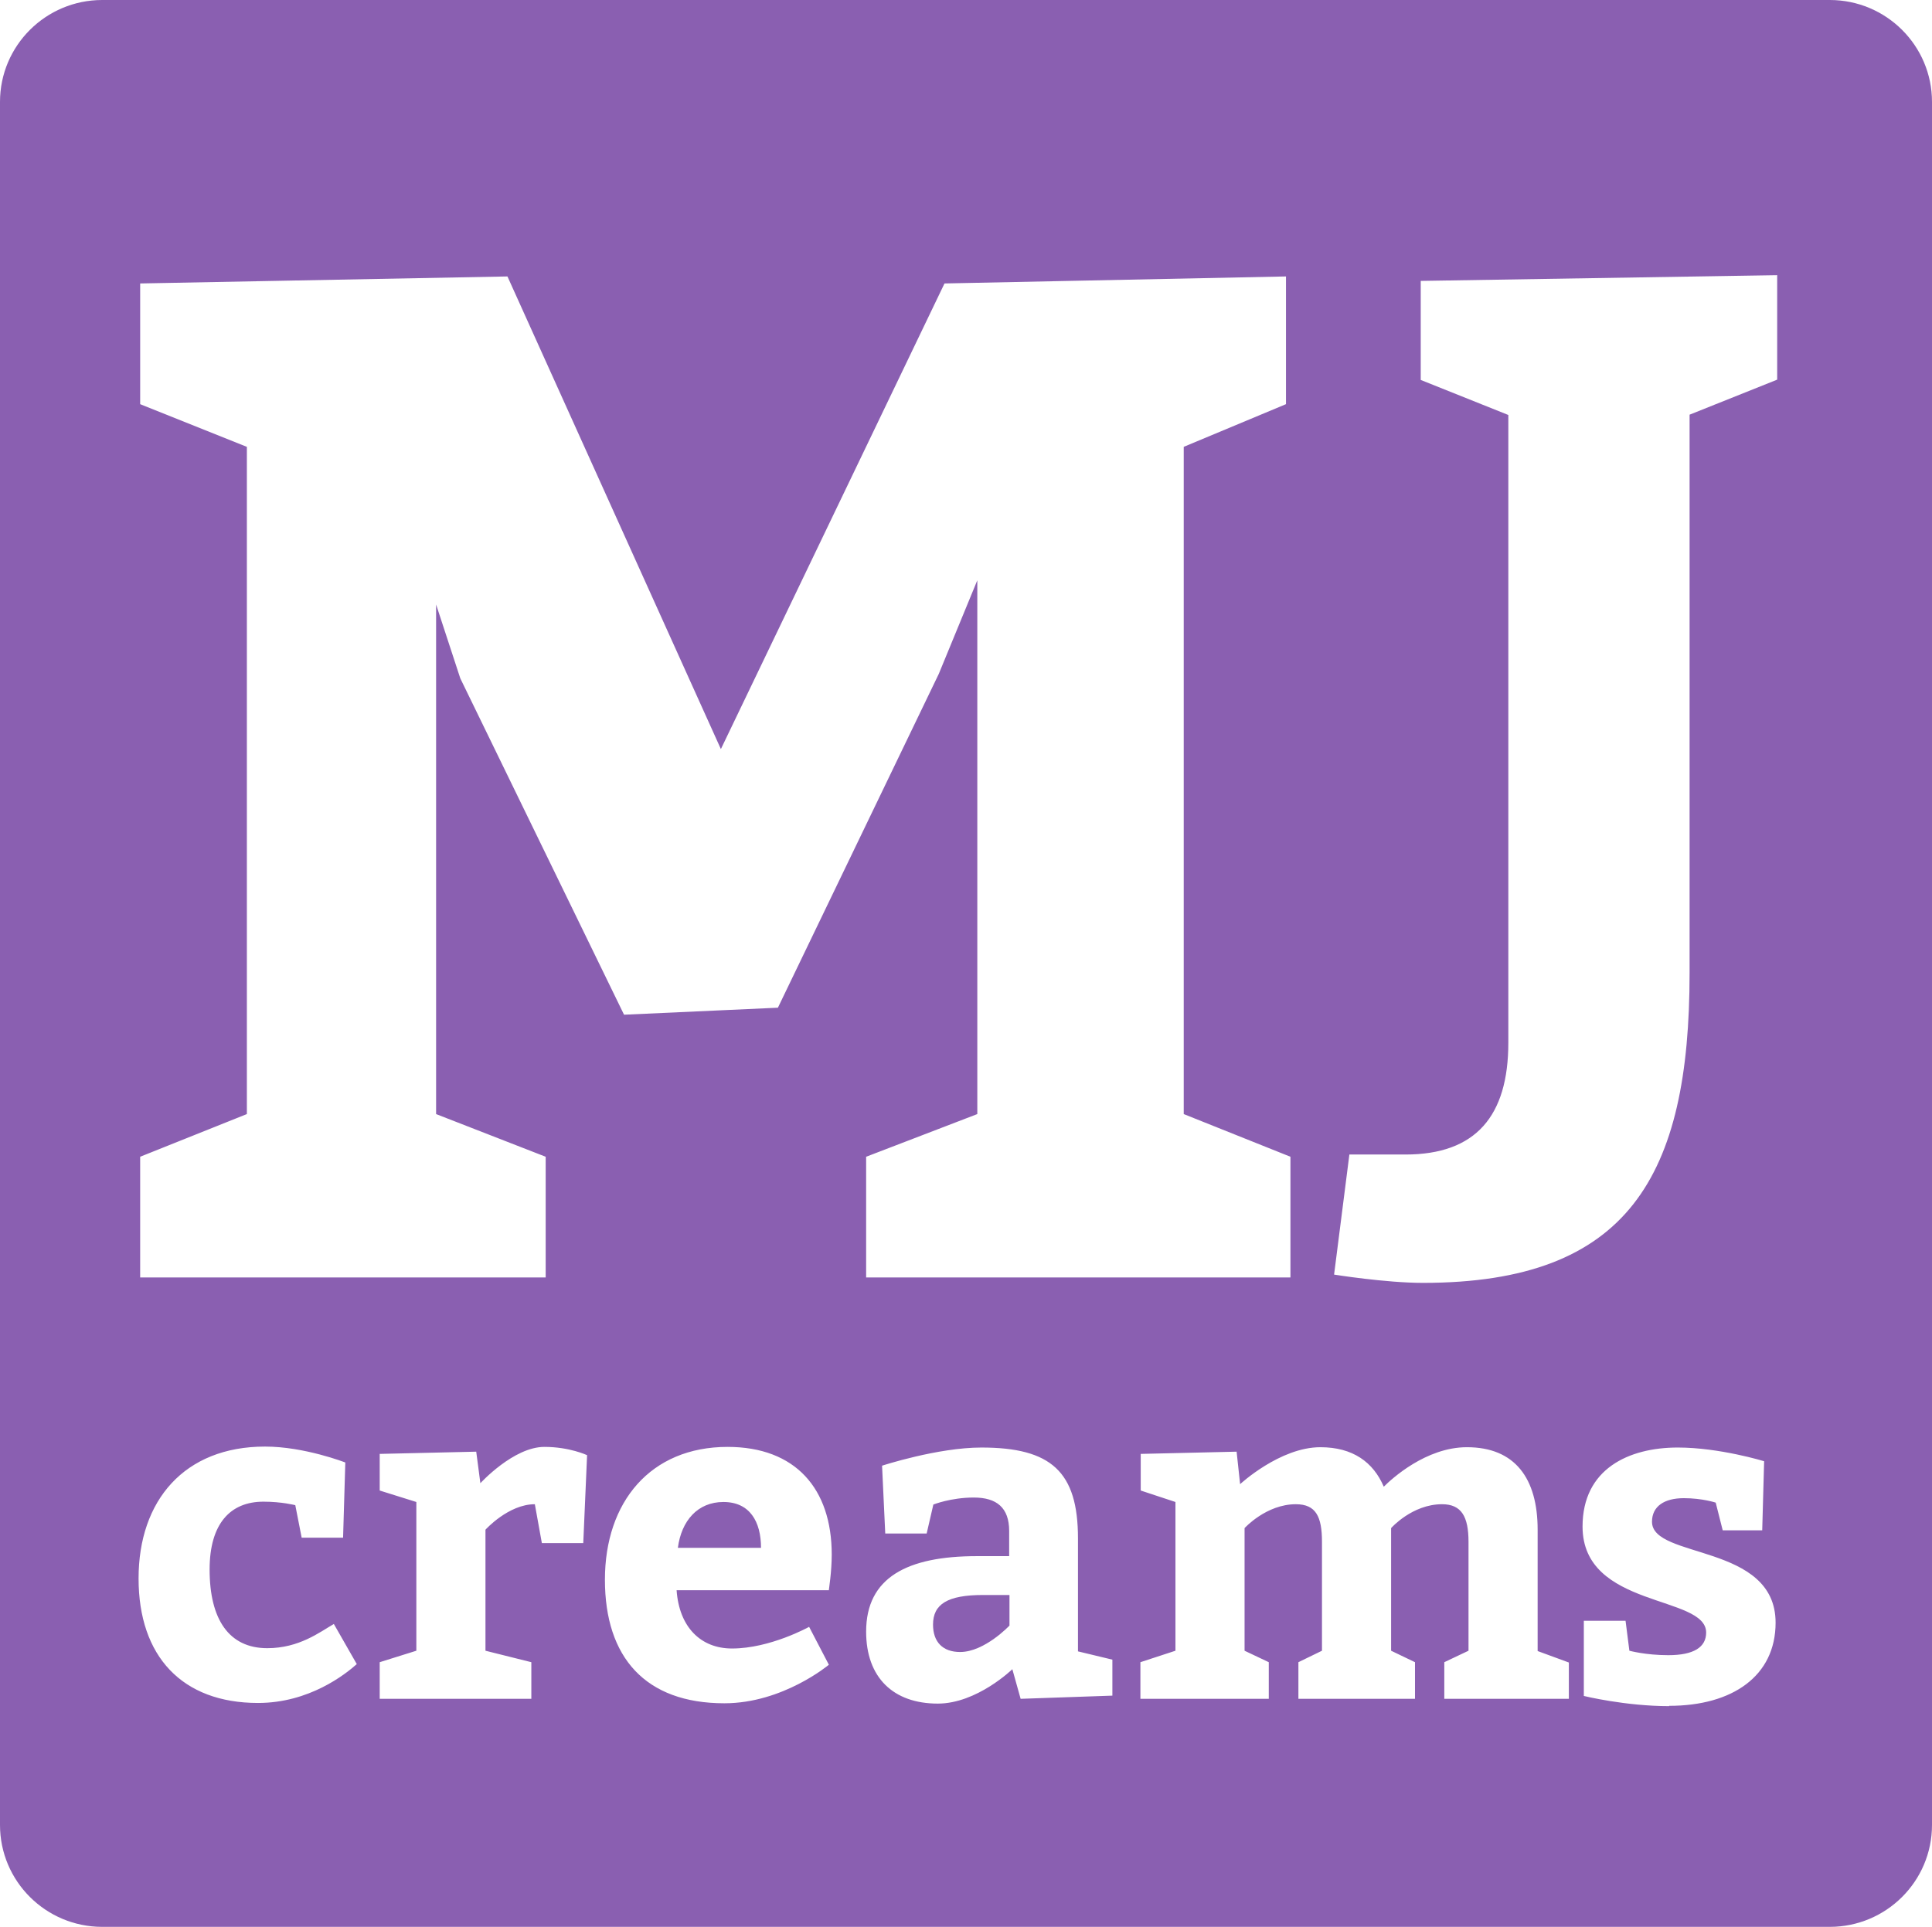 <?xml version="1.0" encoding="UTF-8"?>
<svg id="Layer_2" data-name="Layer 2" xmlns="http://www.w3.org/2000/svg" viewBox="0 0 60.65 60.5">
  <defs>
    <style>
      .cls-1 {
        fill: #8a5fb1;
      }
    </style>
  </defs>
  <g id="Layer_4" data-name="Layer 4">
    <g>
      <path class="cls-1" d="M29.29,51.01c0,.55.31.86.85.86.77,0,1.55-.83,1.55-.83v-.96h-.83c-1.12,0-1.57.29-1.57.93Z"/>
      <path class="cls-1" d="M22.71,47.16c-.81,0-1.32.59-1.43,1.44h2.61c0-.82-.35-1.44-1.18-1.44Z"/>
      <path class="cls-1" d="M57.44,0H3.21C1.44,0,0,1.43,0,3.2v54.1c0,1.77,1.44,3.2,3.21,3.2h54.23c1.77,0,3.21-1.43,3.21-3.2V3.2c0-1.77-1.44-3.2-3.21-3.2ZM4.4,36.32h0s3.35-1.34,3.35-1.34V14.03l-3.35-1.34v-3.79l11.53-.22,6.7,14.84,7.02-14.62,10.72-.22v4.01l-3.21,1.34v20.95l3.35,1.34v3.79h-13.32v-3.79l3.49-1.34v-16.76l-1.21,2.94-5.05,10.48-4.83.22-5.14-10.56-.76-2.32v16l3.44,1.34v3.79H4.4v-3.79ZM8.1,53.47h0c-2.38,0-3.75-1.46-3.75-3.91s1.44-4.14,3.97-4.14c1.24,0,2.52.5,2.52.5l-.07,2.36h-1.3l-.2-1.02s-.42-.11-1-.11c-1.04,0-1.69.69-1.69,2.13,0,1.57.61,2.47,1.81,2.47,1,0,1.64-.5,2.09-.76l.72,1.26c-.36.32-1.49,1.22-3.1,1.22ZM18.31,48.45h-1.3l-.22-1.22c-.83,0-1.55.8-1.55.8v3.8l1.44.36v1.15h-4.76v-1.15l1.15-.36v-4.67l-1.15-.36v-1.15l3.03-.07.13.99s1.04-1.14,2.01-1.14c.79,0,1.34.26,1.34.26l-.12,2.76ZM26.02,49.93h-4.78c.08,1.15.75,1.83,1.74,1.83,1.2,0,2.42-.68,2.42-.68l.62,1.19s-1.44,1.21-3.28,1.21c-2.48,0-3.75-1.44-3.75-3.88s1.43-4.17,3.85-4.17c2.14,0,3.27,1.32,3.27,3.38,0,.55-.09,1.08-.09,1.12ZM34.92,53.24l-2.88.1-.26-.93s-1.11,1.08-2.34,1.08c-1.4,0-2.25-.82-2.25-2.26,0-1.7,1.29-2.37,3.48-2.37h1.01v-.79c0-.73-.39-1.05-1.11-1.05s-1.27.22-1.27.22l-.21.91h-1.3l-.1-2.13s1.74-.57,3.12-.57c2.19,0,3.03.76,3.03,2.85v3.55l1.08.26v1.15ZM49.25,53.34h-3.91v-1.15l.76-.36v-3.42c0-.79-.22-1.18-.83-1.18-.94,0-1.6.75-1.6.75v3.85l.75.36v1.15h-3.66v-1.15l.74-.36v-3.42c0-.79-.19-1.18-.82-1.18-.93,0-1.61.75-1.61.75v3.85l.76.36v1.15h-4.03v-1.15l1.1-.36v-4.67l-1.09-.36v-1.15l3.01-.07.11,1.02s1.25-1.16,2.52-1.16c1.02,0,1.66.47,1.99,1.24.24-.24,1.32-1.24,2.61-1.24,1.51,0,2.22.98,2.22,2.59v3.81l.98.36v1.14ZM52.4,53.57c-1.38,0-2.68-.32-2.68-.32v-2.36h1.31l.12.94s.51.14,1.22.14c.8,0,1.19-.25,1.19-.71,0-1.19-3.88-.75-3.88-3.33,0-1.81,1.45-2.48,2.99-2.48,1.31,0,2.71.43,2.71.43l-.06,2.17h-1.24l-.22-.87s-.42-.14-1-.14c-.62,0-1,.26-1,.74,0,1.18,3.88.67,3.88,3.17,0,1.67-1.35,2.61-3.34,2.61ZM55.79,11.92l-2.75,1.1v17.53c0,6.37-1.91,9.73-8.37,9.73-1.17,0-2.79-.26-2.79-.26l.48-3.77h1.76c2.21,0,3.23-1.21,3.23-3.51V13.03l-2.75-1.1v-3.11l11.19-.18v3.29Z"/>
    </g>
  </g>
</svg>
